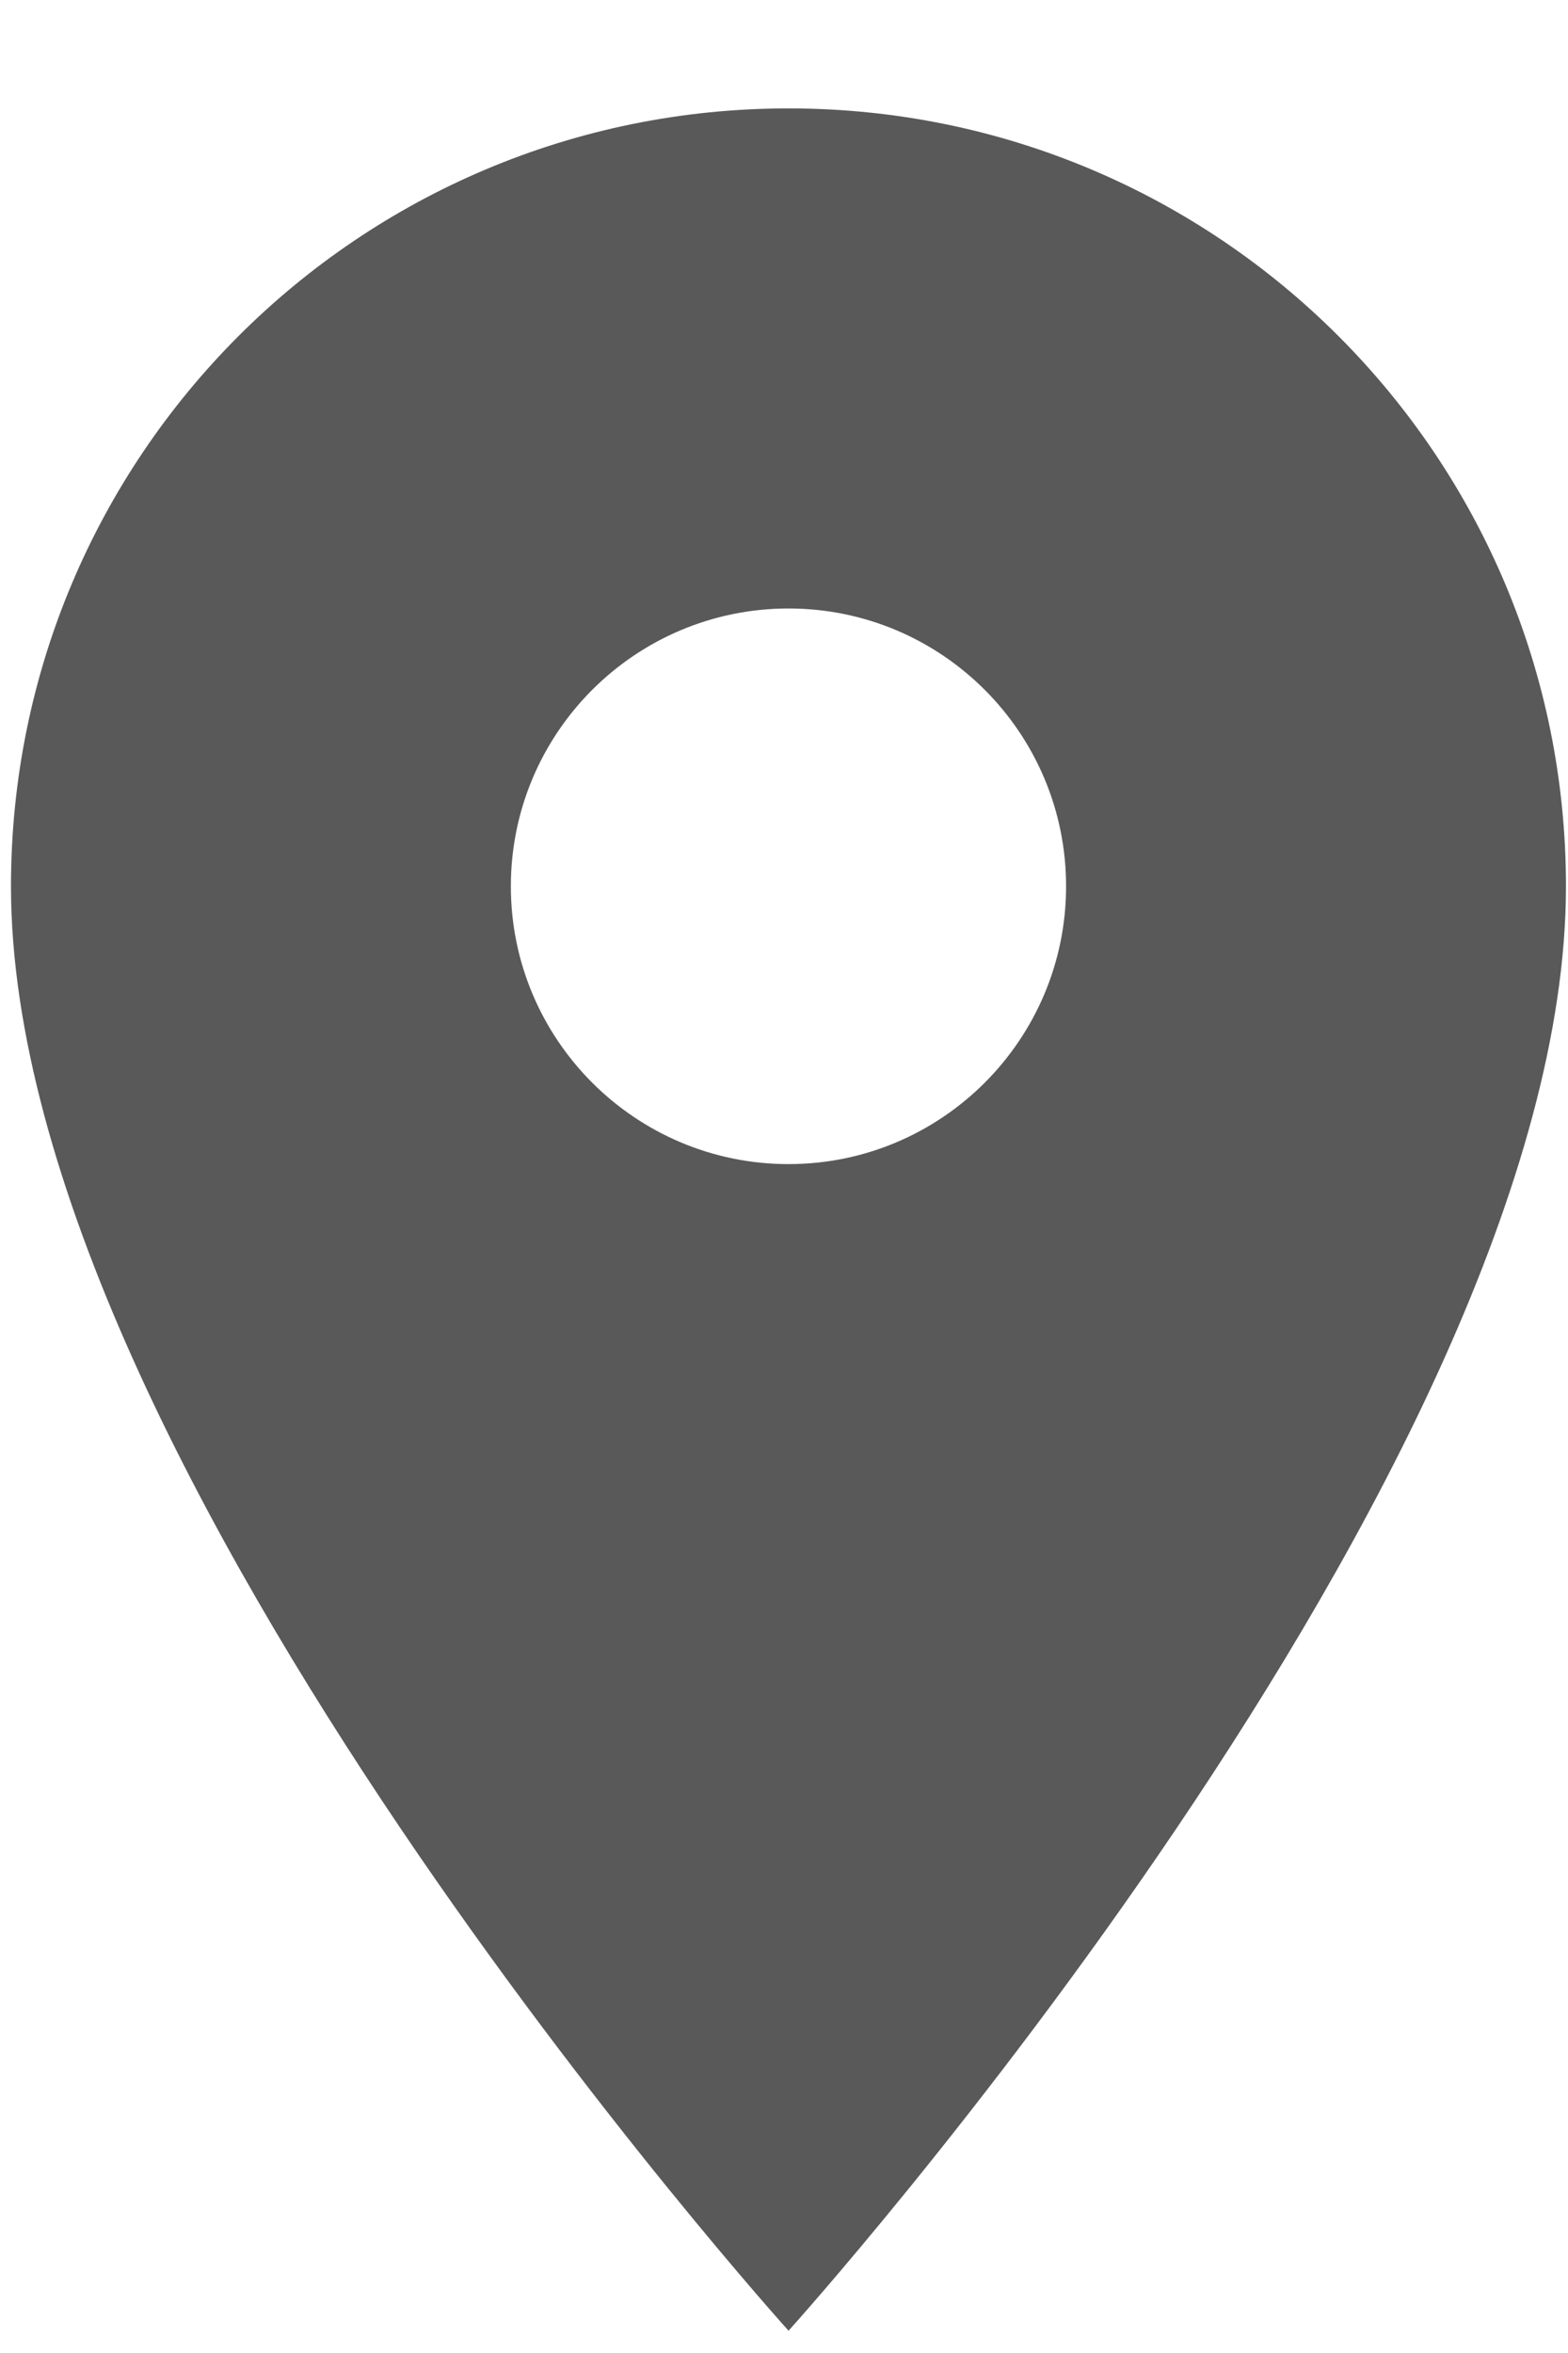 <svg width="10" height="15" viewBox="0 0 10 15" fill="none" xmlns="http://www.w3.org/2000/svg">
<path d="M5.029 0.691C2.287 0.691 0.07 2.908 0.07 5.65C0.07 9.368 5.029 14.858 5.029 14.858C5.029 14.858 9.987 9.368 9.987 5.65C9.987 2.908 7.77 0.691 5.029 0.691ZM5.029 7.421C4.051 7.421 3.258 6.627 3.258 5.65C3.258 4.672 4.051 3.879 5.029 3.879C6.006 3.879 6.799 4.672 6.799 5.65C6.799 6.627 6.006 7.421 5.029 7.421Z" fill="#595959"/>
</svg>
